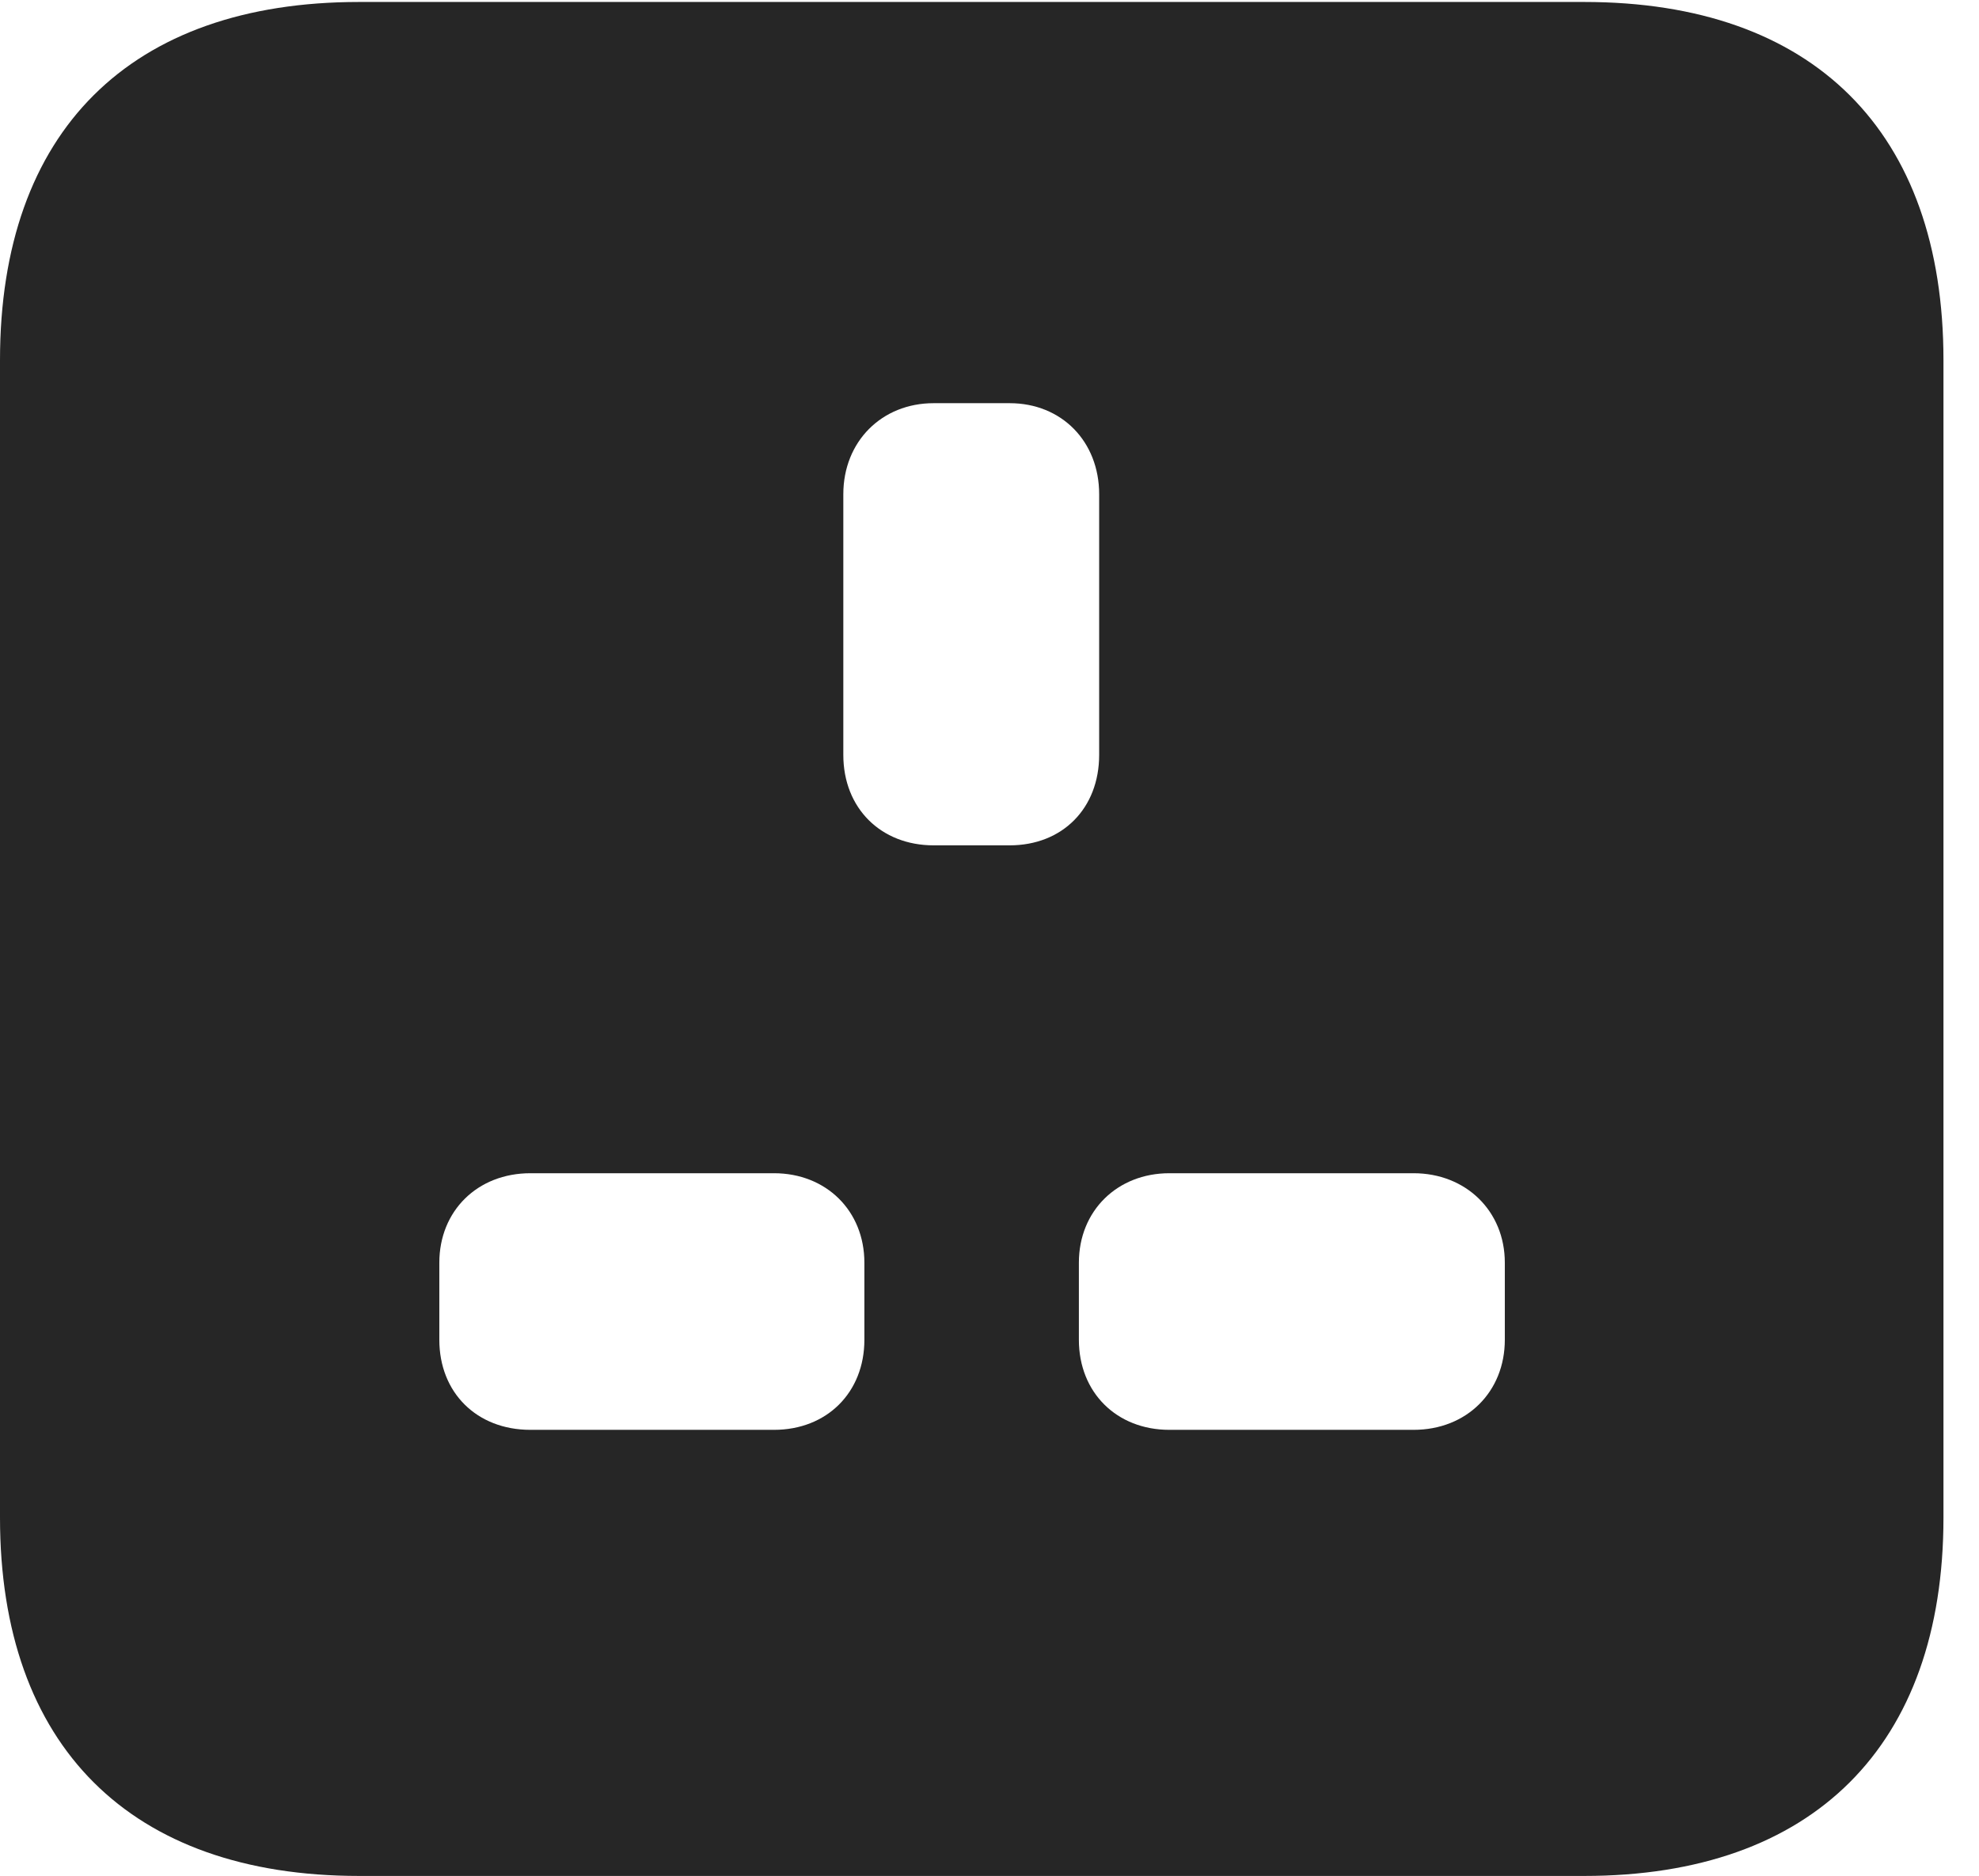 <?xml version="1.0" encoding="UTF-8"?>
<!--Generator: Apple Native CoreSVG 326-->
<!DOCTYPE svg PUBLIC "-//W3C//DTD SVG 1.1//EN" "http://www.w3.org/Graphics/SVG/1.1/DTD/svg11.dtd">
<svg version="1.1" xmlns="http://www.w3.org/2000/svg" xmlns:xlink="http://www.w3.org/1999/xlink"
       viewBox="0 0 20.104 19.058">
       <g>
              <rect height="19.058" opacity="0" width="20.104" x="0" y="0" />
              <path d="M19.743 3.659L19.743 15.418C19.743 17.736 18.419 19.058 16.094 19.058L3.648 19.058C1.324 19.058 0 17.738 0 15.418L0 3.659C0 1.331 1.324 0.02 3.648 0.02L16.094 0.02C18.419 0.02 19.743 1.334 19.743 3.659ZM5.388 11.919C4.85 11.919 4.463 12.302 4.463 12.828L4.463 13.611C4.463 14.147 4.842 14.526 5.388 14.526L7.863 14.526C8.399 14.526 8.781 14.147 8.781 13.611L8.781 12.828C8.781 12.3 8.392 11.919 7.863 11.919ZM11.879 11.919C11.351 11.919 10.96 12.3 10.96 12.828L10.96 13.611C10.96 14.147 11.344 14.526 11.879 14.526L14.36 14.526C14.9 14.526 15.287 14.139 15.287 13.611L15.287 12.828C15.287 12.302 14.89 11.919 14.36 11.919ZM9.484 4.096C8.958 4.096 8.567 4.485 8.567 5.021L8.567 7.669C8.567 8.212 8.95 8.588 9.484 8.588L10.257 8.588C10.793 8.588 11.166 8.212 11.166 7.669L11.166 5.021C11.166 4.485 10.785 4.096 10.257 4.096Z"
                     fill="currentColor" fill-opacity="0.85" />
       </g>
</svg>